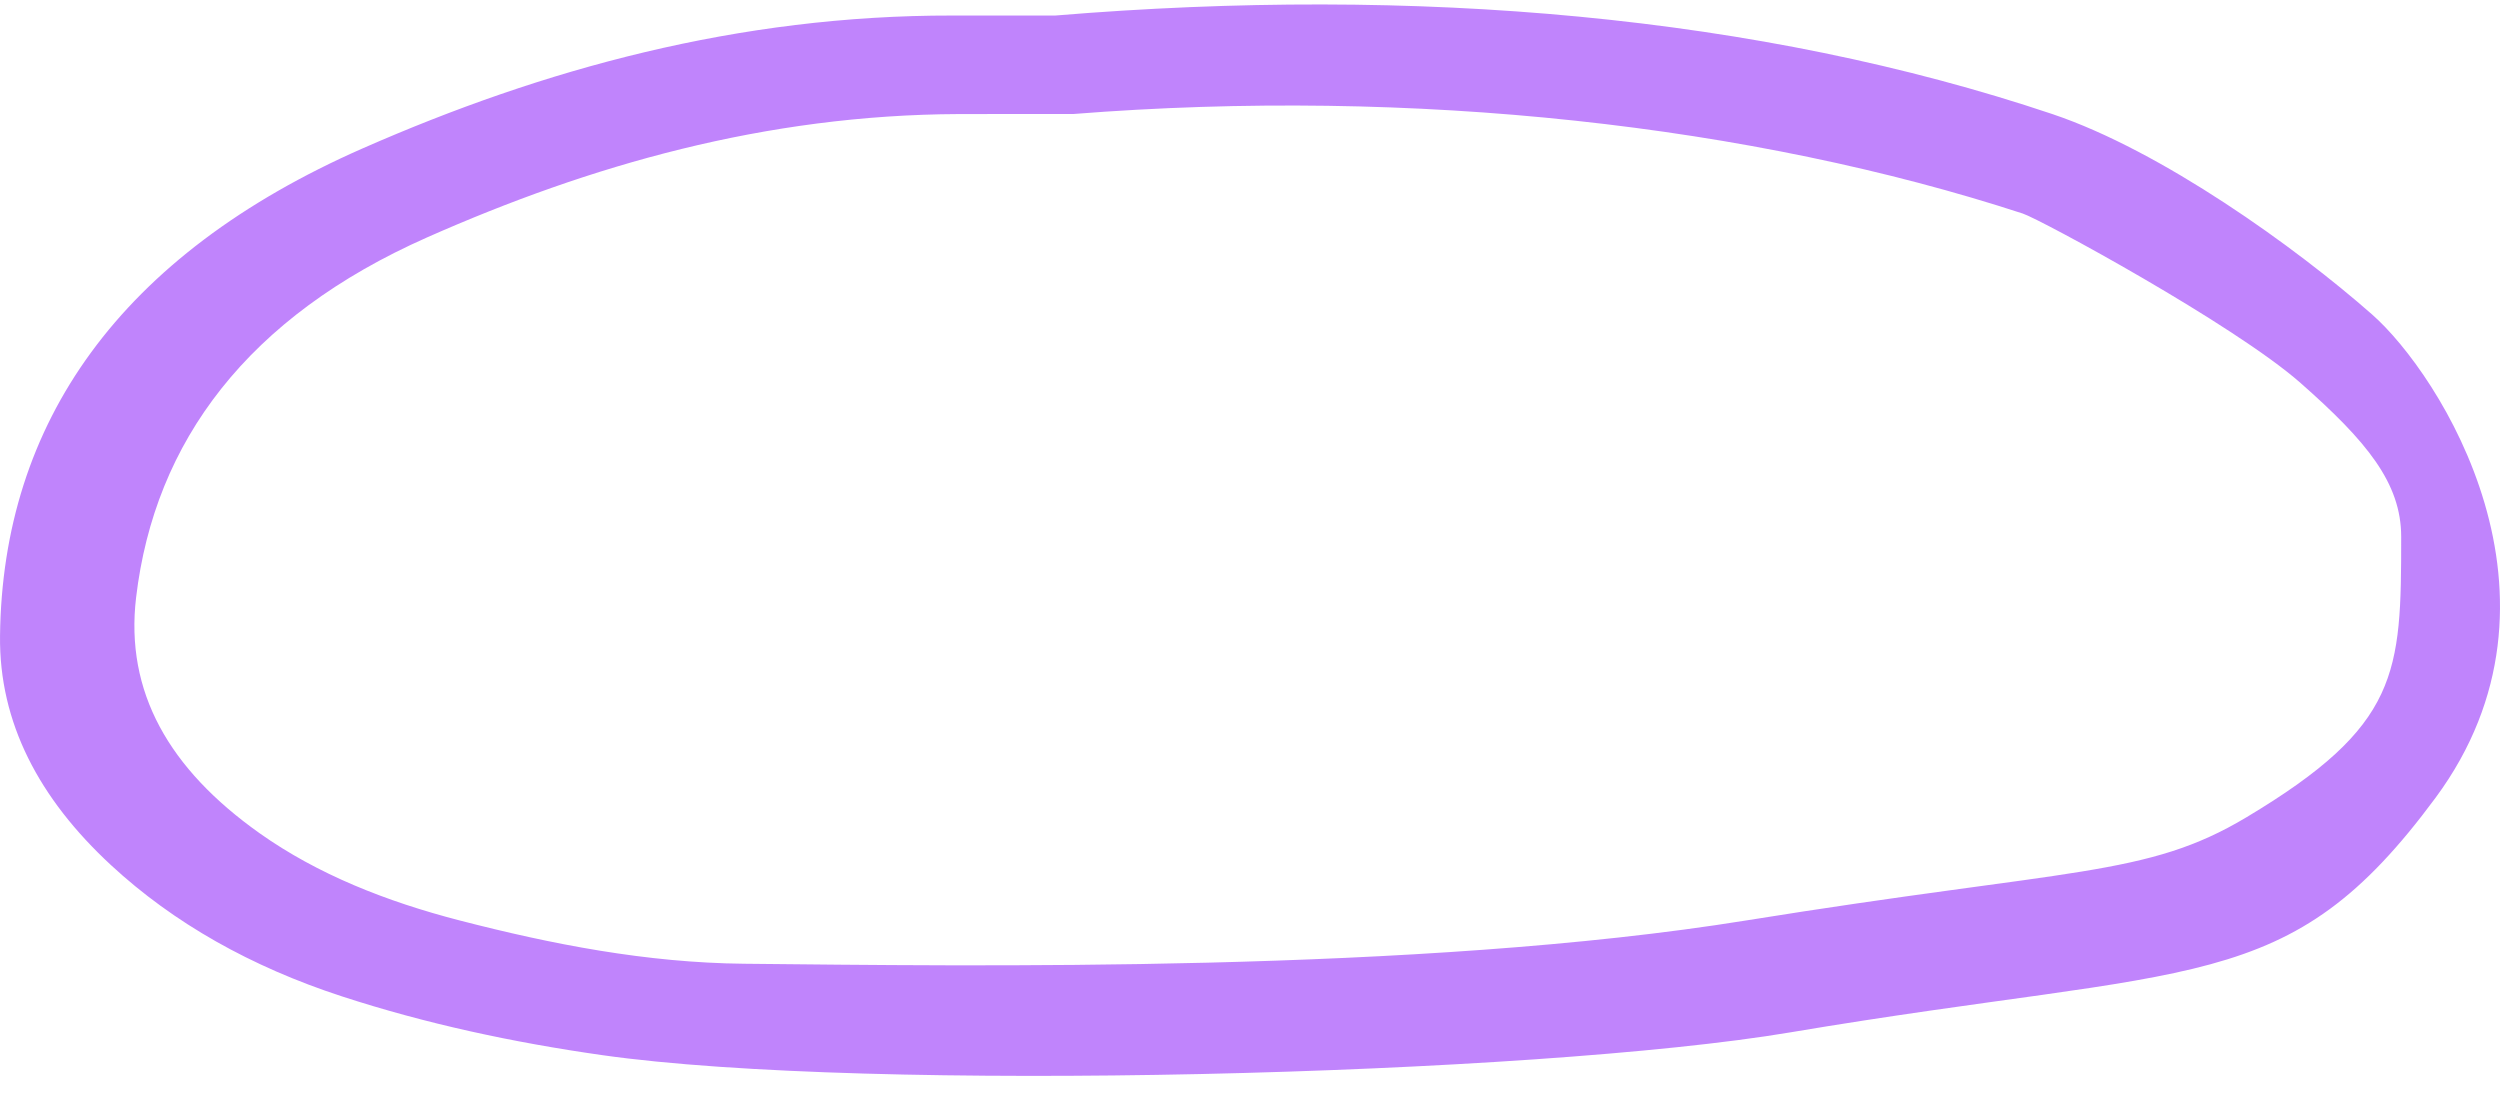 <svg width="80" height="35" viewBox="0 0 80 35" fill="none" xmlns="http://www.w3.org/2000/svg">
<path fill-rule="evenodd" clip-rule="evenodd" d="M30.681 3.65C24.488 3.675 18.877 5.291 13.671 7.595C7.937 10.133 4.946 14.119 4.355 19.121C3.998 22.139 5.407 24.607 8.308 26.664C10.164 27.978 12.354 28.846 14.712 29.455C17.657 30.216 20.685 30.809 23.815 30.84C31.058 30.911 45.422 31.139 55.874 29.455C66.327 27.771 68.679 28.072 71.883 26.155C76.791 23.22 76.838 21.549 76.838 17.176C76.838 15.457 75.737 14.122 73.617 12.255C71.497 10.387 65.294 7.018 64.727 6.833C56.106 4.018 45.27 2.784 34.335 3.649C33.993 3.649 32.337 3.645 30.681 3.65ZM65.675 3.65C69.166 4.823 73.461 7.91 75.909 10.065C78.066 11.964 82.67 19.121 77.941 25.524C73.212 31.926 70.332 30.84 57.294 33.035C49.122 34.411 27.78 34.975 19.267 33.764C16.396 33.355 13.616 32.756 10.942 31.884C8.036 30.936 5.558 29.54 3.554 27.686C1.247 25.552 -0.032 23.119 0.001 20.345C0.079 13.543 3.824 8.165 11.615 4.744C17.371 2.216 23.627 0.486 30.477 0.497C31.93 0.499 33.383 0.497 33.77 0.497C45.322 -0.46 56.287 0.499 65.675 3.65Z" fill="#C084FC"/>
</svg>
